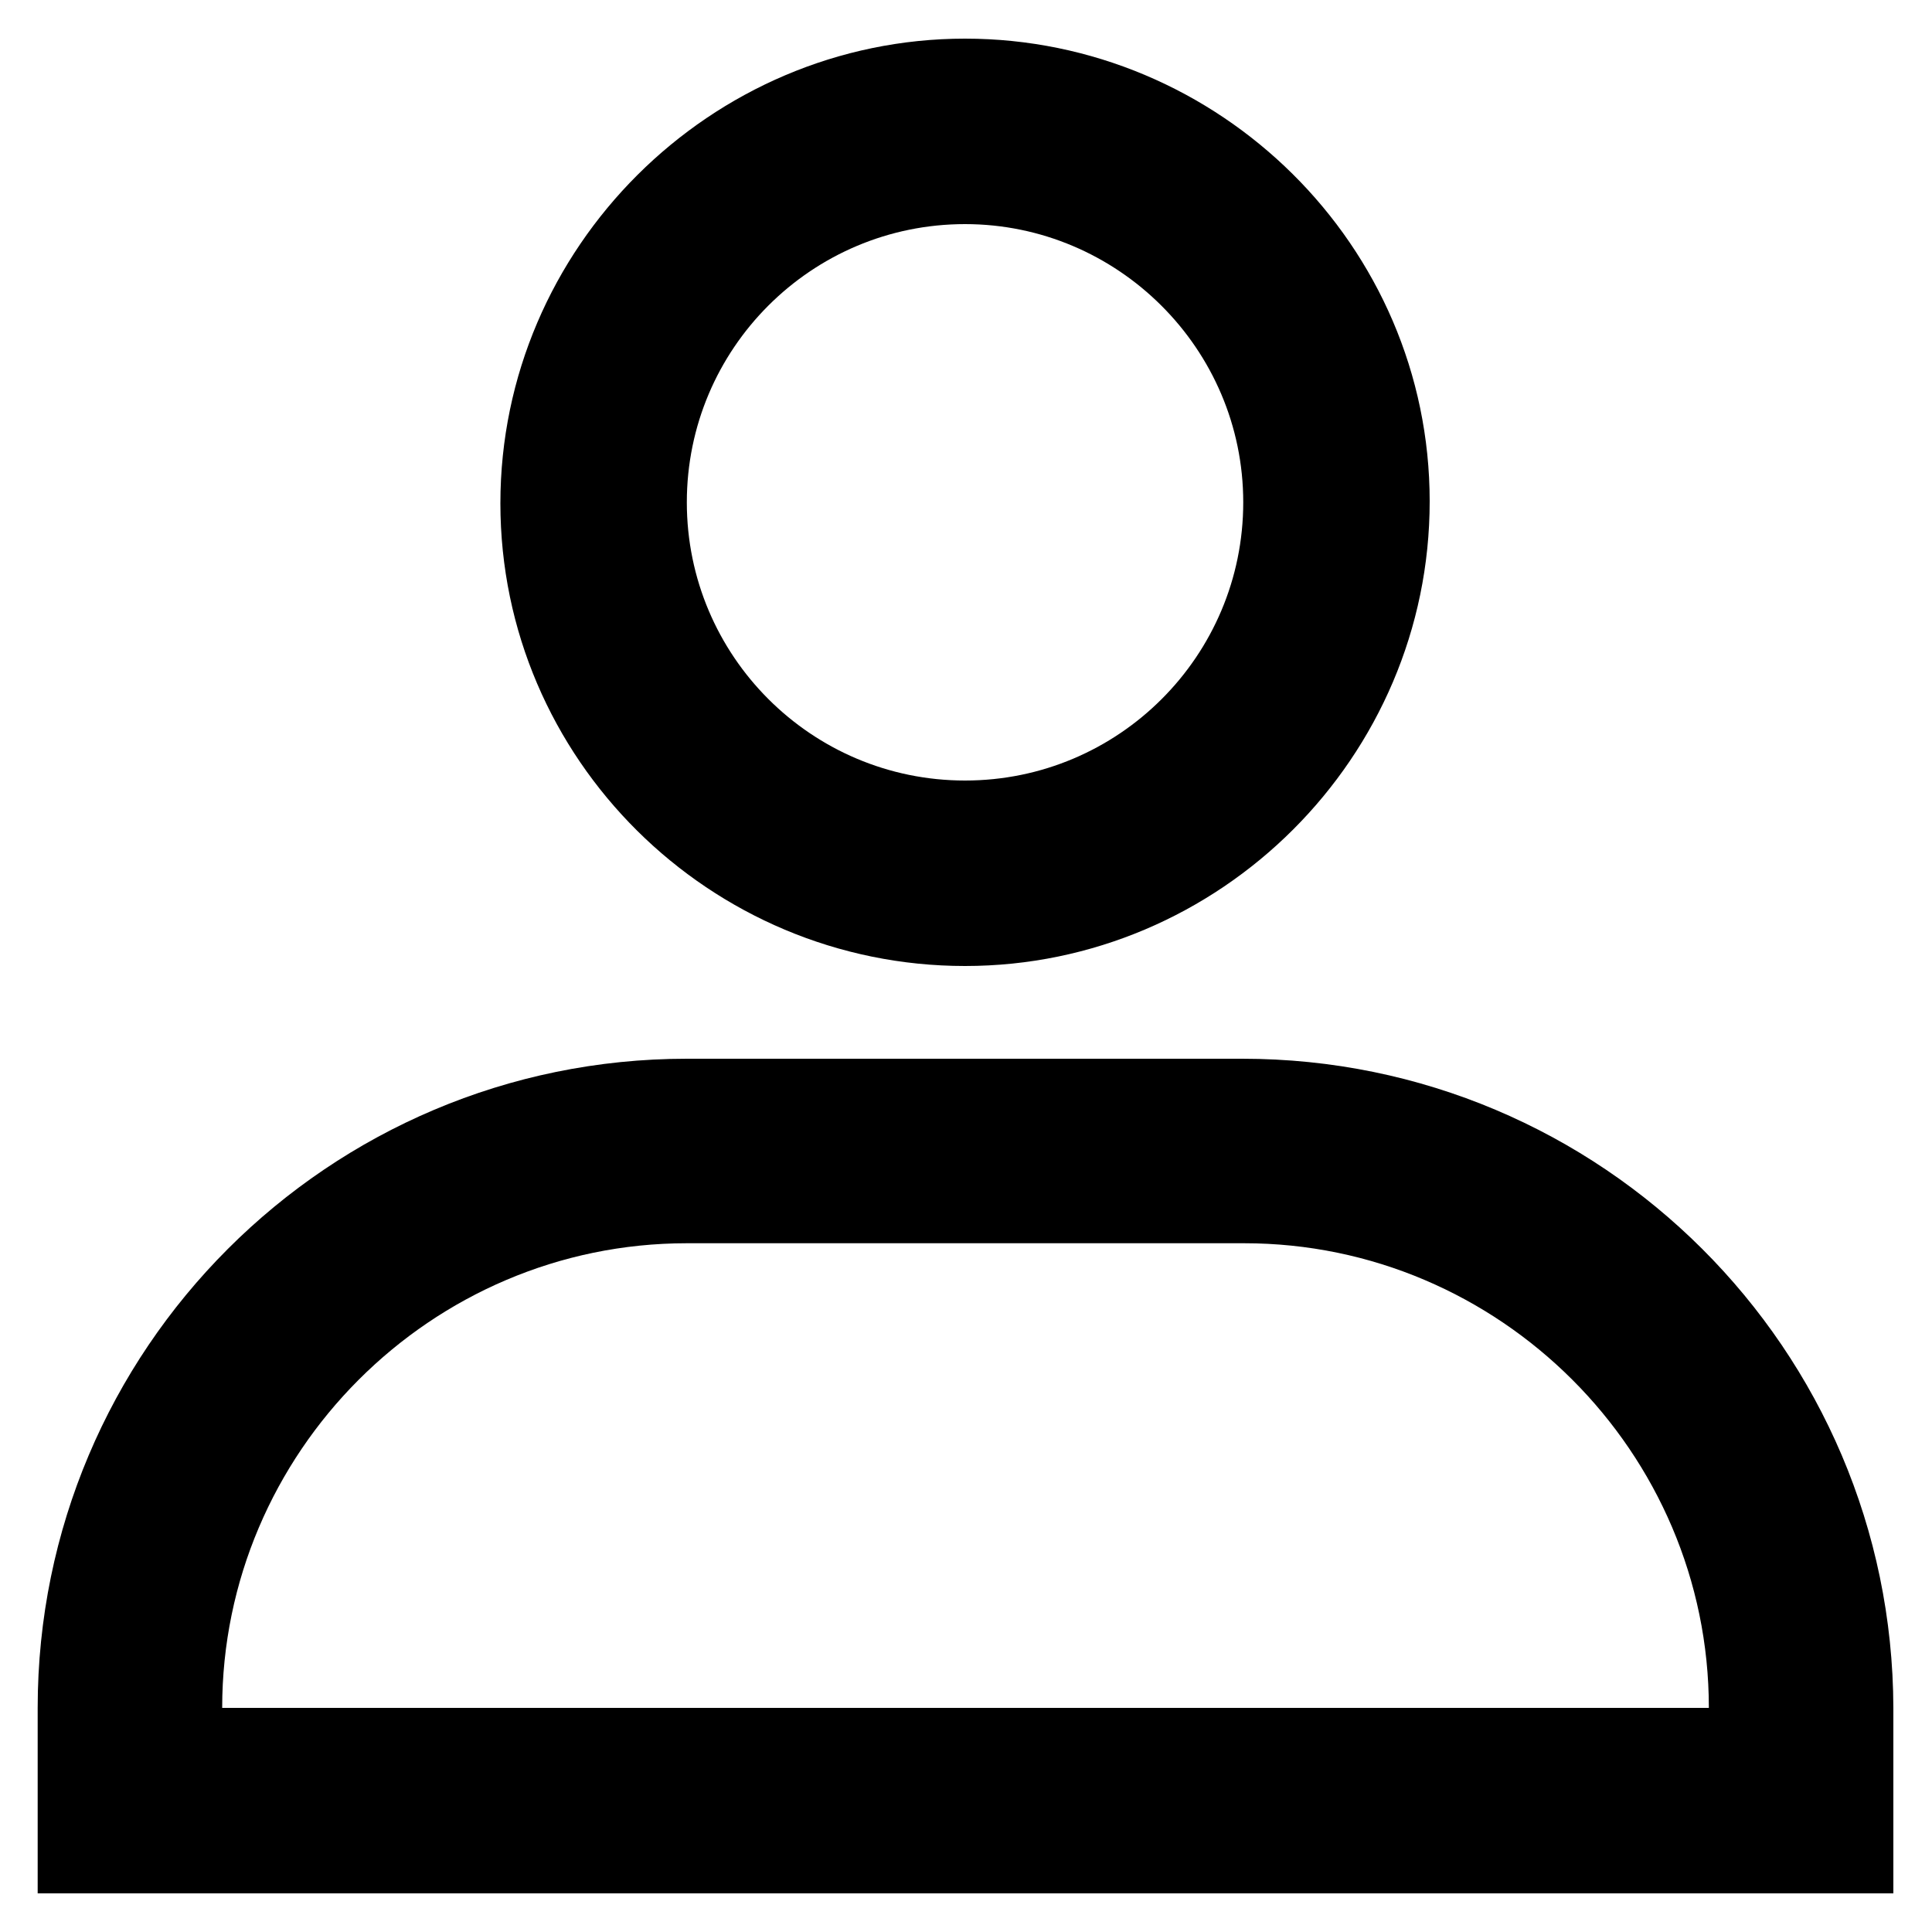 <?xml version="1.0" encoding="utf-8"?>
<!-- Generator: Adobe Illustrator 25.2.1, SVG Export Plug-In . SVG Version: 6.00 Build 0)  -->
<svg version="1.1" id="Layer_1" xmlns="http://www.w3.org/2000/svg" xmlns:xlink="http://www.w3.org/1999/xlink" x="0px" y="0px"
	 viewBox="0 0 200 200" style="enable-background:new 0 0 200 200;" xml:space="preserve">
<g>
	<path d="M128.6,109.6H71.1c-37.1,0-67.2,30.1-67.2,67.2V196h192.1v-19.2C195.9,139.7,165.8,109.6,128.6,109.6z M23,176.8
		c0-26.4,21.6-48.1,48.1-48.1h57.7c26.4,0,48.1,21.6,48.1,48.1H23z"/>
	<path d="M99.9,100c26.4,0,48.1-21.6,48.1-48.1S126.2,4,99.9,4S51.8,25.6,51.8,52.1S73.5,100,99.9,100z M99.9,23.2
		c15.8,0,28.8,12.9,28.8,28.8s-12.9,28.8-28.8,28.8S71.1,67.9,71.1,52S84,23.2,99.9,23.2z"/>
</g>
</svg>
